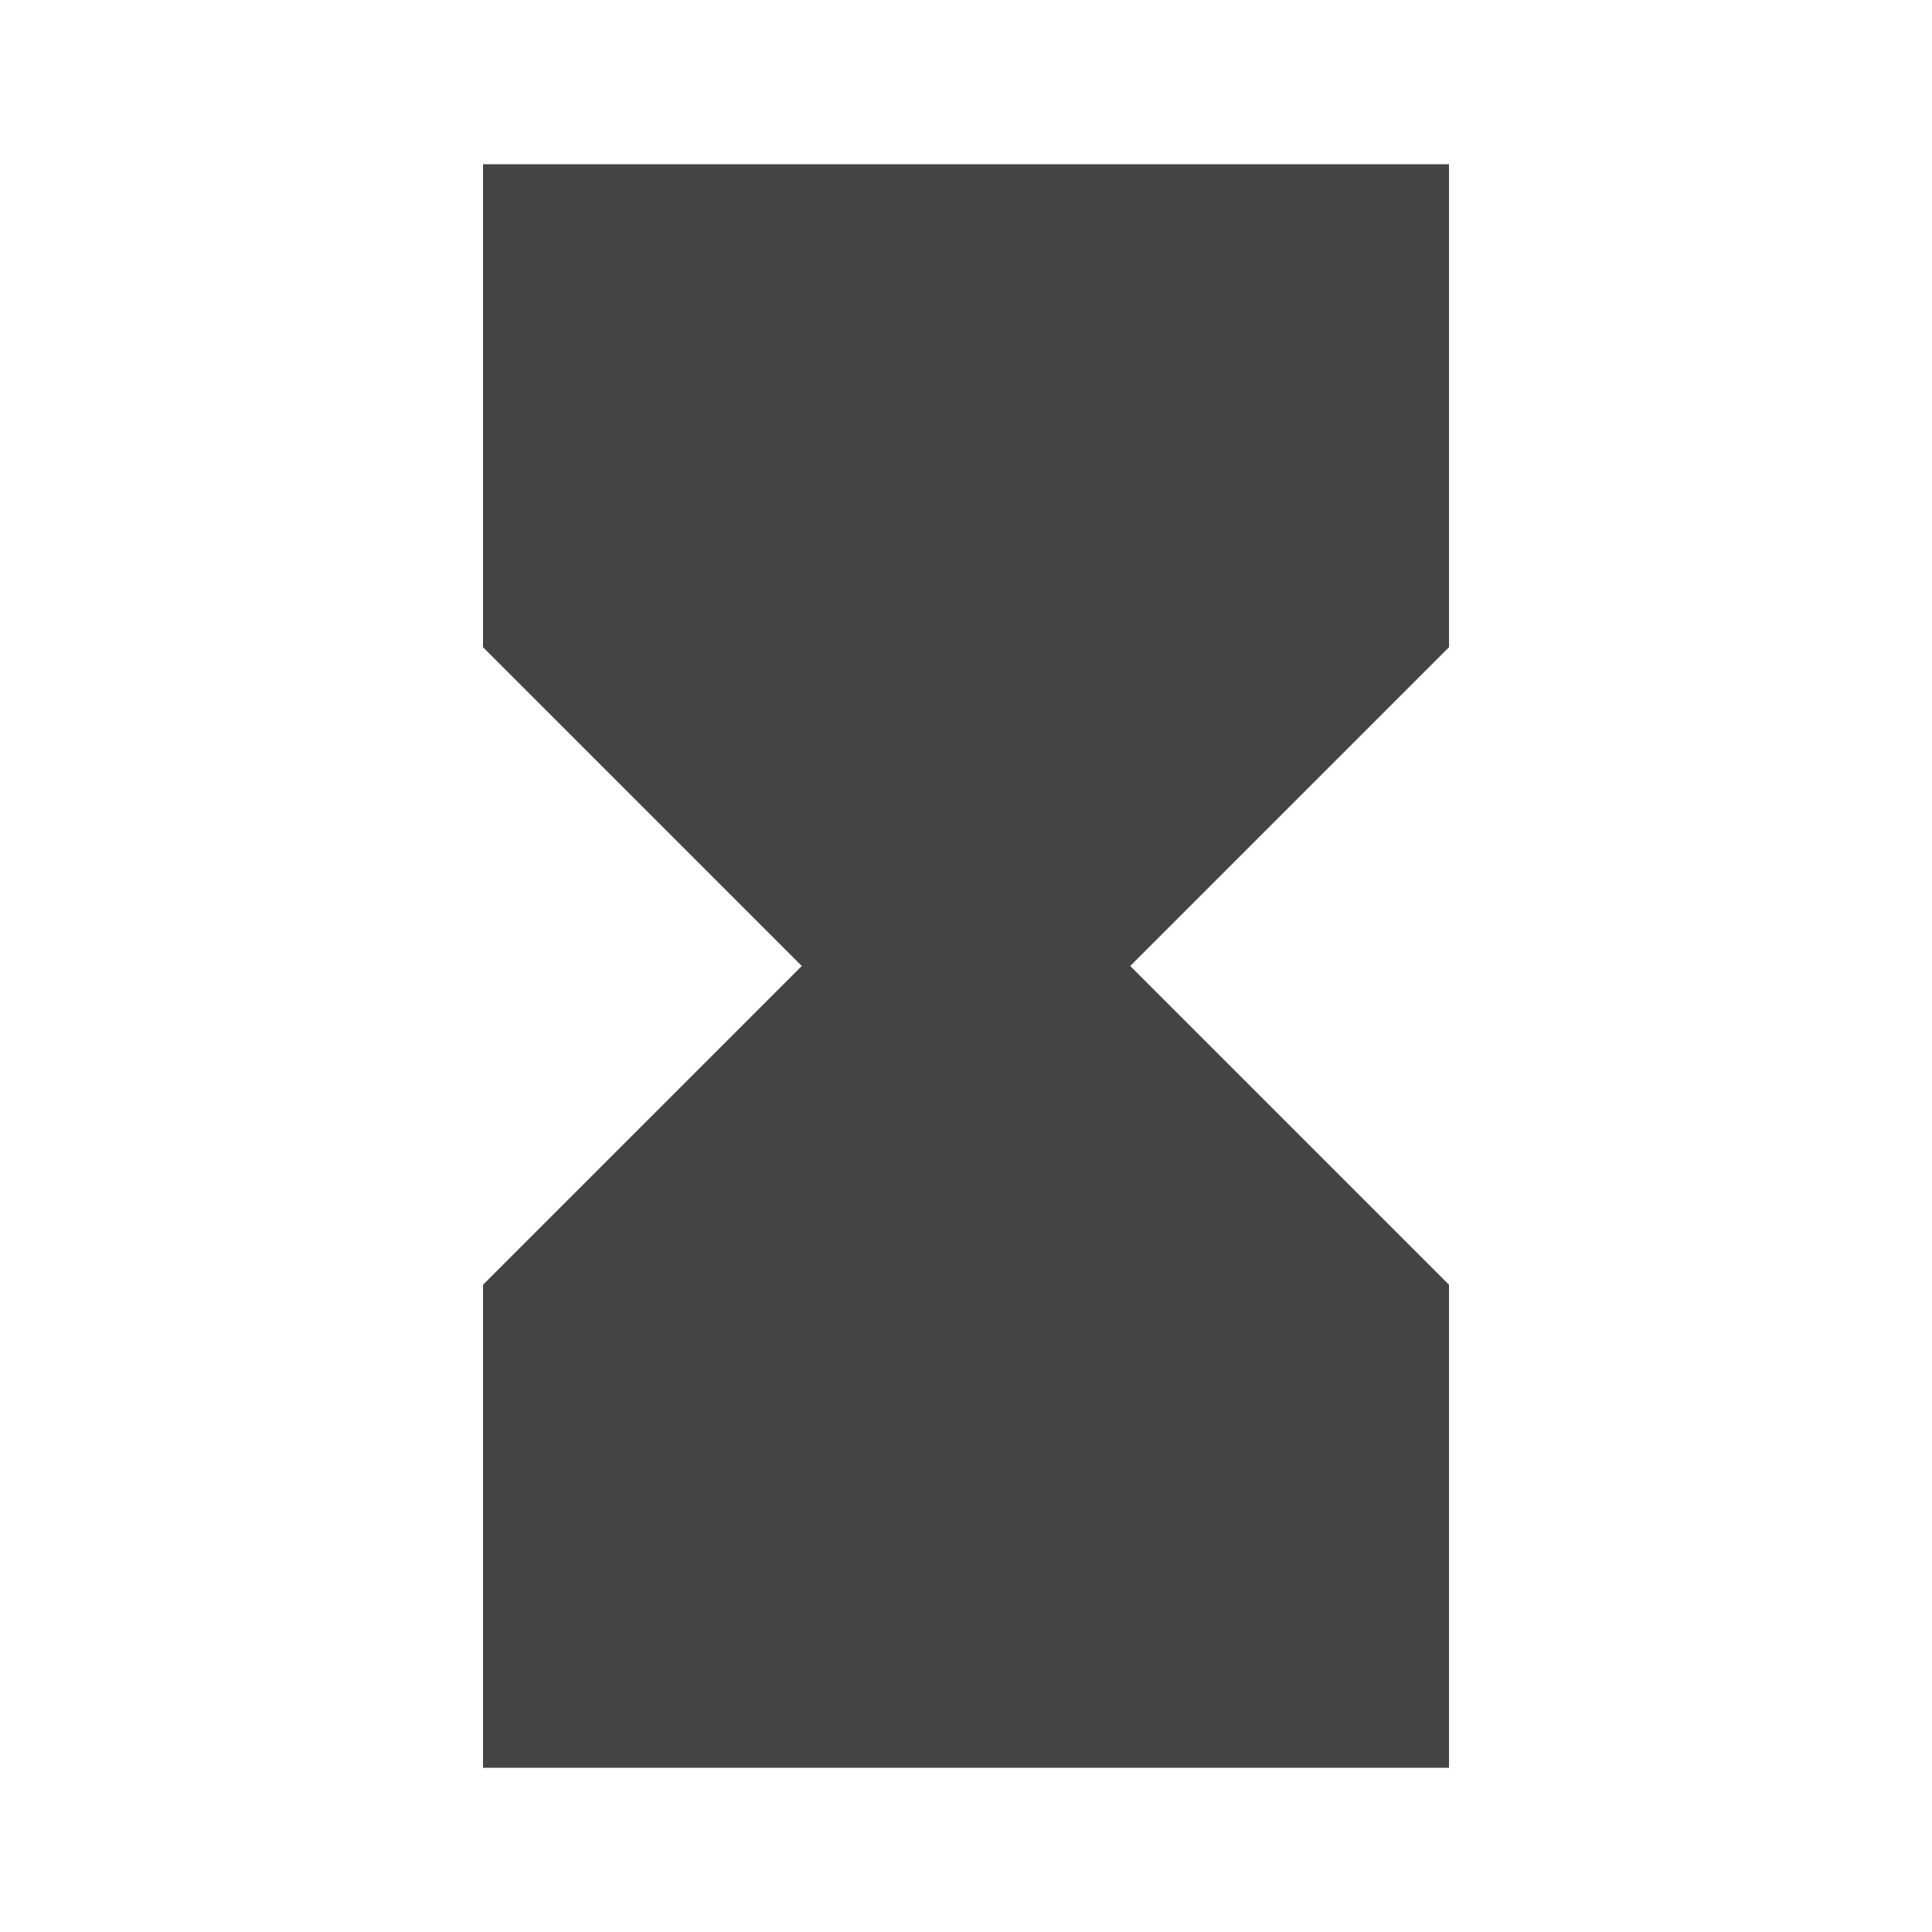 <?xml version="1.0"?><svg xmlns="http://www.w3.org/2000/svg" width="40" height="40" viewBox="0 0 40 40"><path fill="#444" d="m10 3.4h20v10l-6.6 6.6 6.6 6.6v10h-20v-10l6.6-6.6-6.6-6.6v-10z"></path></svg>